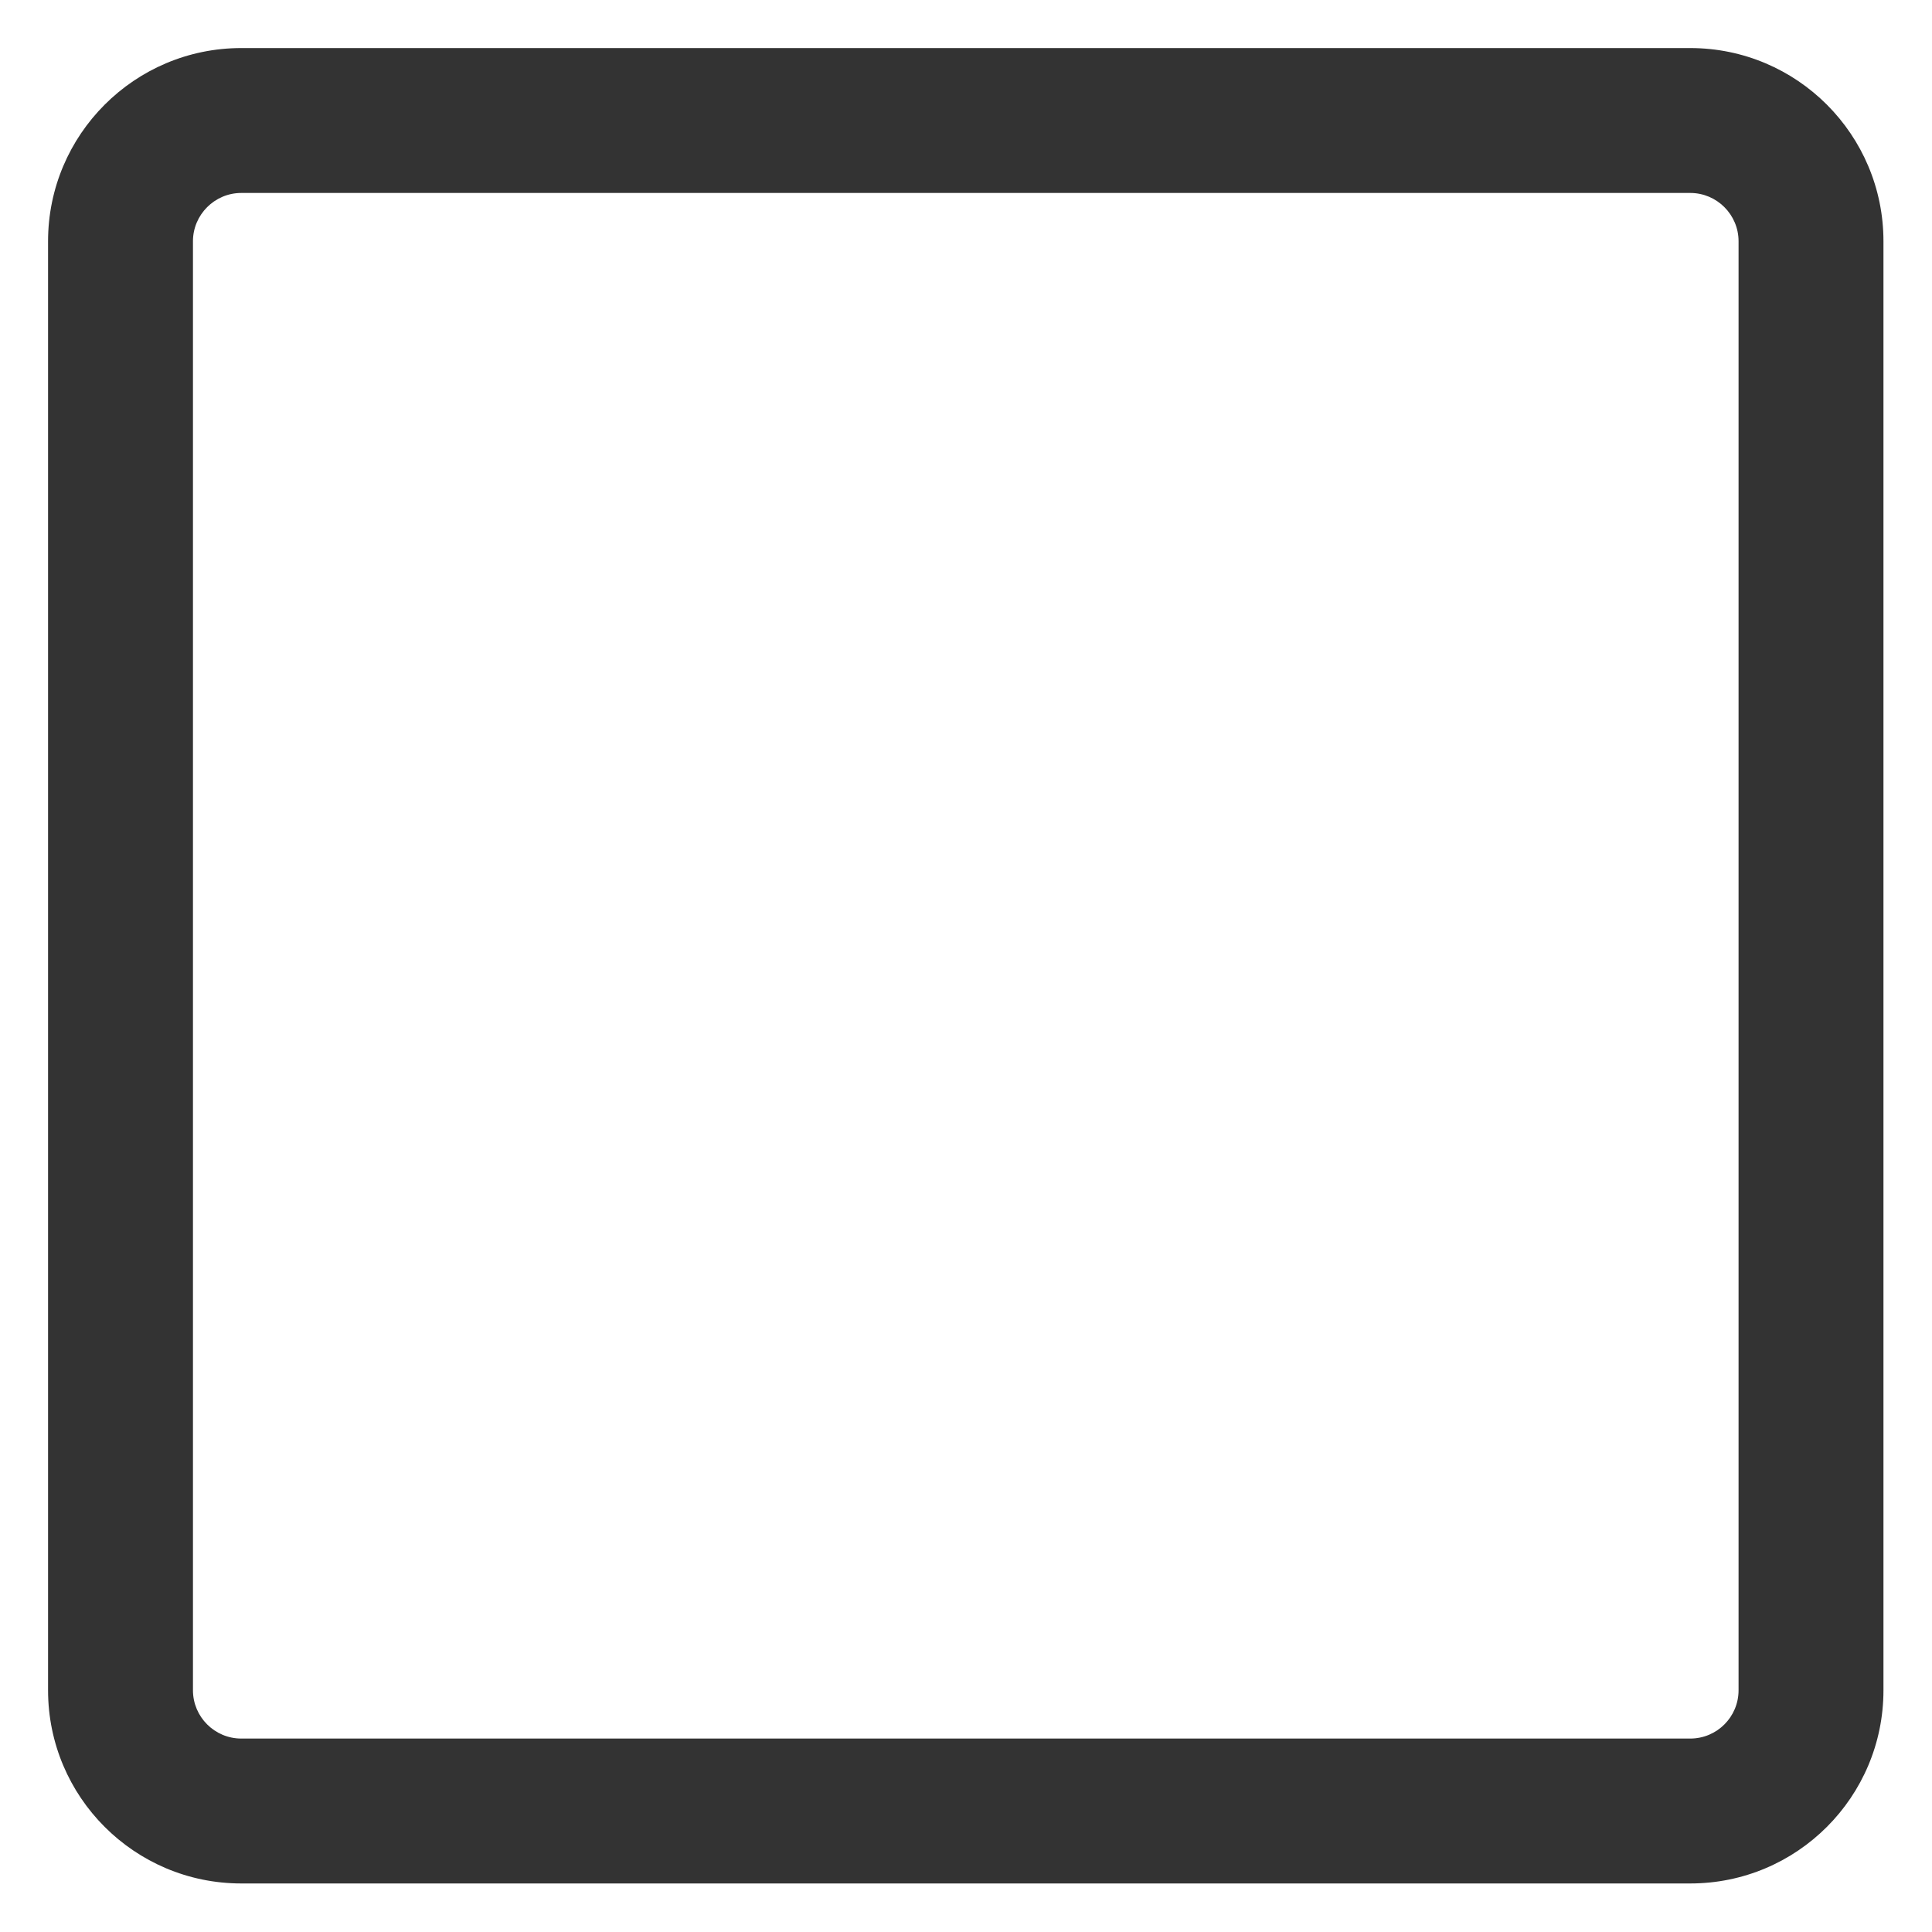 <svg width="16" height="16" viewBox="0 0 16 16" fill="none" xmlns="http://www.w3.org/2000/svg">
<path fill-rule="evenodd" clip-rule="evenodd" d="M0.398 1.998C0.398 1.115 1.115 0.398 1.998 0.398H13.998C14.882 0.398 15.598 1.115 15.598 1.998V13.998C15.598 14.882 14.882 15.598 13.998 15.598H1.998C1.115 15.598 0.398 14.882 0.398 13.998V1.998ZM1.998 1.598C1.778 1.598 1.598 1.778 1.598 1.998V13.998C1.598 14.219 1.778 14.398 1.998 14.398H13.998C14.219 14.398 14.398 14.219 14.398 13.998V1.998C14.398 1.778 14.219 1.598 13.998 1.598H1.998Z" fill="#333333"/>
</svg>
